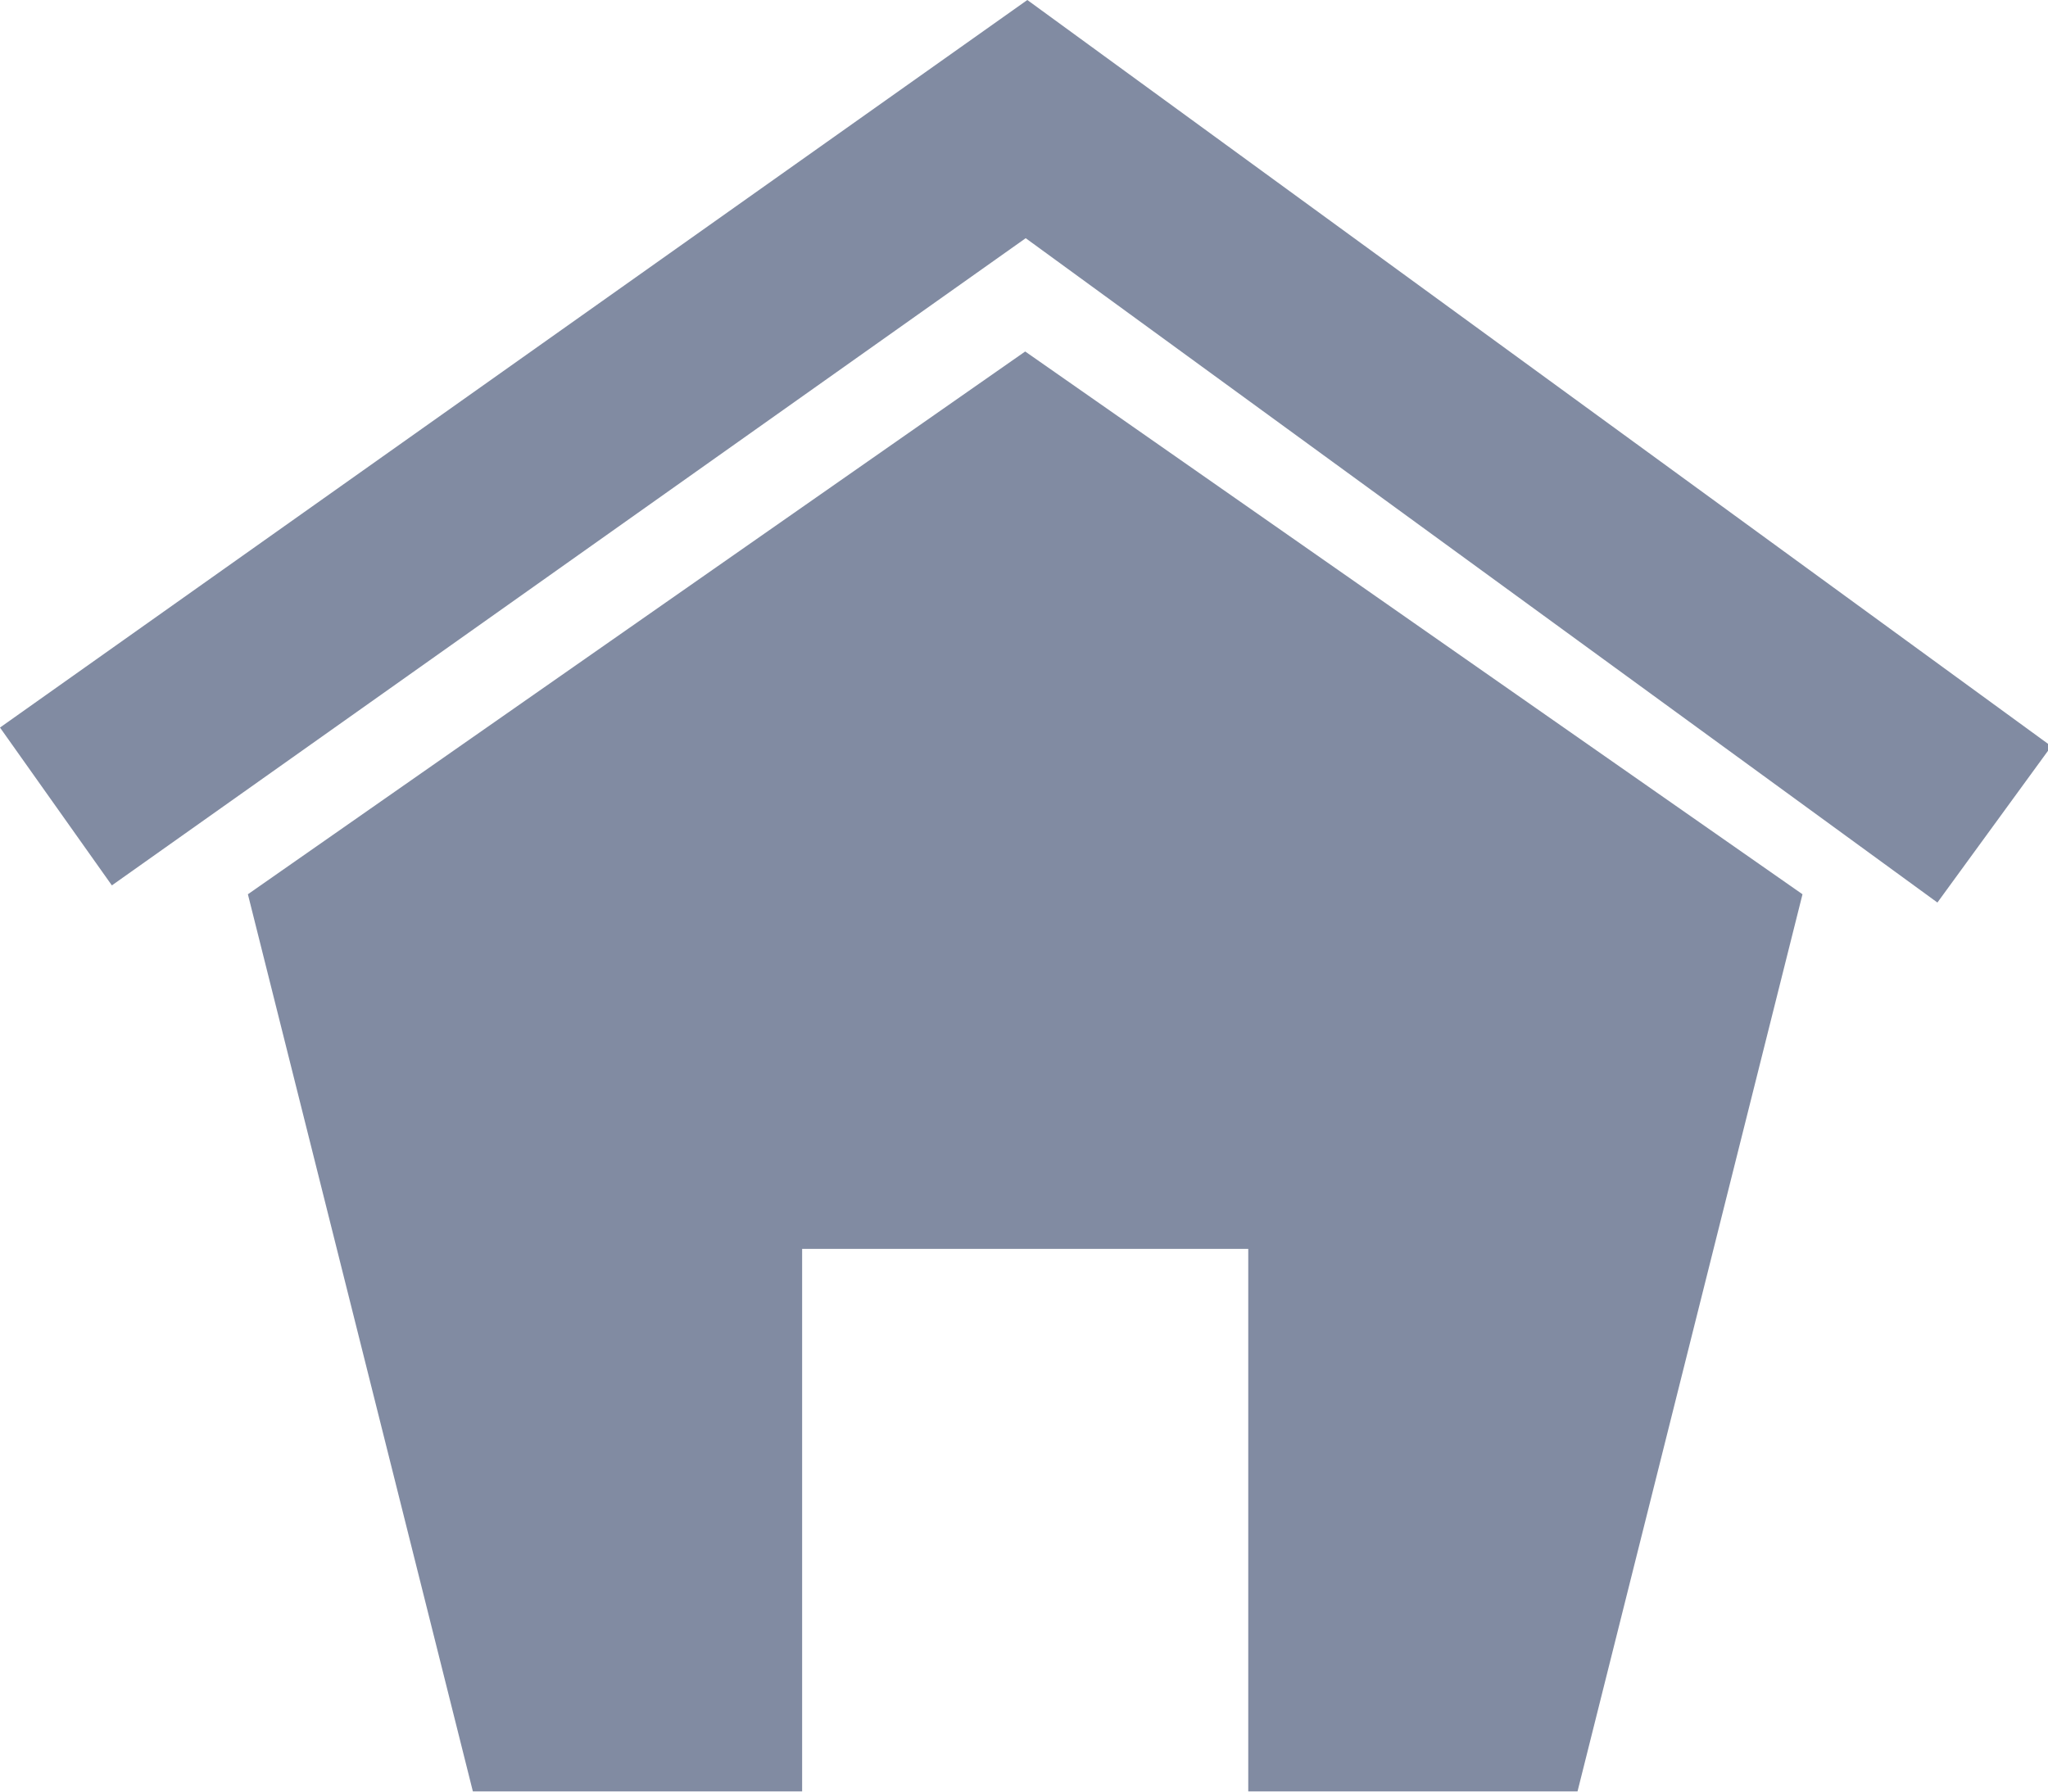 <?xml version="1.0" encoding="UTF-8"?>
<svg width="24px" height="21px" viewBox="0 0 24 21" version="1.1" xmlns="http://www.w3.org/2000/svg" xmlns:xlink="http://www.w3.org/1999/xlink">
    <!-- Generator: Sketch 46.2 (44496) - http://www.bohemiancoding.com/sketch -->
    <title>home</title>
    <desc>Created with Sketch.</desc>
    <defs></defs>
    <g id="Page-1" stroke="none" stroke-width="1" fill="none" fill-rule="evenodd" opacity="0.664">
        <g id="home" fill="#415072">
            <g id="Group">
                <path d="M12.039,0 L0,8.528 L1.311,10.378 L12.02,2.792 L22.704,10.579 L24.039,8.747 L12.039,0 Z M2.905,10.482 L5.542,21 L9.4,21 L9.4,14.639 L14.628,14.639 L14.628,21 L18.486,21 L21.123,10.482 L12.014,4.12 L2.905,10.482 Z" id="Shape"></path>
            </g>
        </g>
    </g>
</svg>